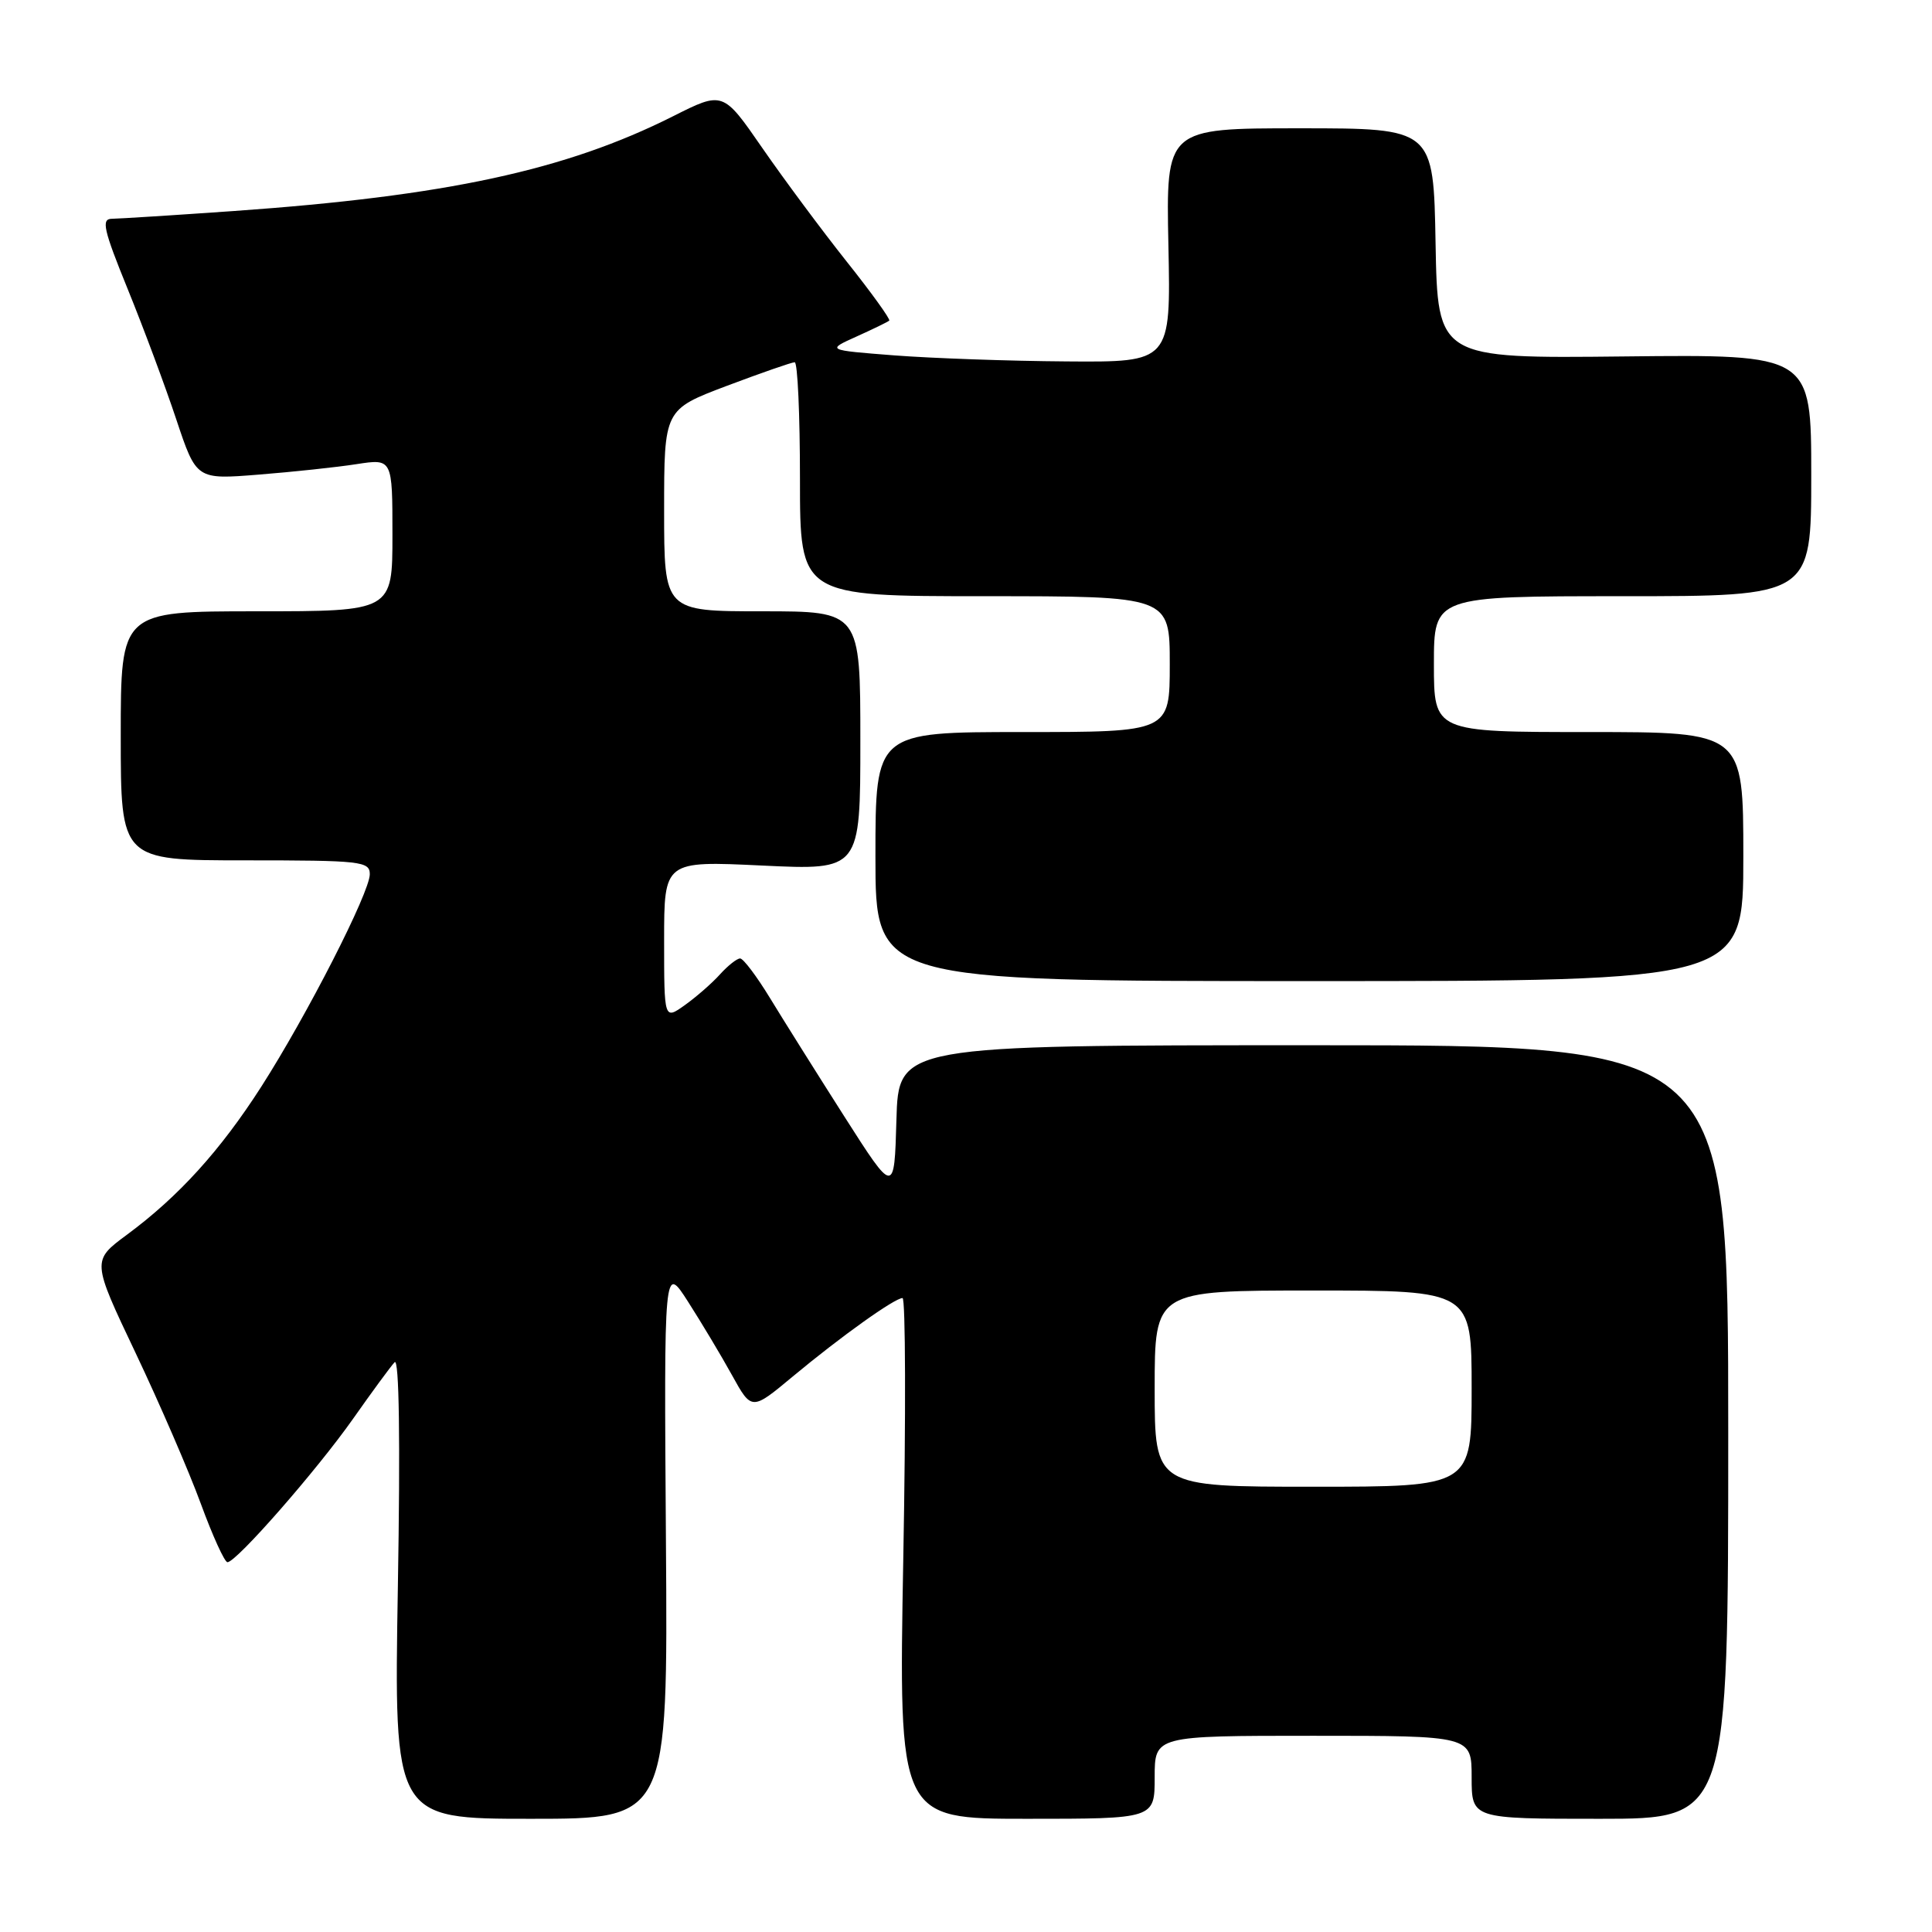 <?xml version="1.0" encoding="UTF-8" standalone="no"?>
<!DOCTYPE svg PUBLIC "-//W3C//DTD SVG 1.1//EN" "http://www.w3.org/Graphics/SVG/1.1/DTD/svg11.dtd" >
<svg xmlns="http://www.w3.org/2000/svg" xmlns:xlink="http://www.w3.org/1999/xlink" version="1.1" viewBox="0 0 256 256">
 <g >
 <path fill="currentColor"
d=" M 88.24 204.25 C 87.98 167.50 87.98 167.50 91.18 172.50 C 92.94 175.25 95.56 179.62 96.99 182.21 C 99.60 186.93 99.60 186.93 105.05 182.39 C 111.42 177.09 118.55 172.00 119.59 172.00 C 119.99 172.00 120.04 187.53 119.69 206.50 C 119.07 241.00 119.07 241.00 136.03 241.00 C 153.00 241.00 153.00 241.00 153.00 235.50 C 153.00 230.00 153.00 230.00 174.00 230.00 C 195.00 230.00 195.00 230.00 195.00 235.50 C 195.00 241.00 195.00 241.00 212.00 241.00 C 229.00 241.00 229.00 241.00 229.00 189.75 C 229.00 138.50 229.00 138.50 174.03 138.50 C 119.06 138.50 119.06 138.50 118.78 148.41 C 118.50 158.32 118.50 158.32 111.86 147.91 C 108.21 142.18 103.79 135.14 102.03 132.25 C 100.27 129.36 98.49 127.00 98.07 127.00 C 97.65 127.00 96.45 127.95 95.40 129.11 C 94.36 130.27 92.26 132.10 90.75 133.18 C 88.00 135.14 88.00 135.14 88.00 124.60 C 88.00 114.07 88.00 114.07 101.00 114.69 C 114.00 115.31 114.00 115.31 114.00 98.15 C 114.00 81.00 114.00 81.00 101.00 81.00 C 88.00 81.00 88.00 81.00 88.00 67.63 C 88.00 54.27 88.00 54.27 96.30 51.13 C 100.87 49.41 104.92 48.00 105.30 48.00 C 105.69 48.00 106.00 54.97 106.00 63.50 C 106.00 79.00 106.00 79.00 130.50 79.00 C 155.00 79.00 155.00 79.00 155.00 88.00 C 155.00 97.00 155.00 97.00 135.50 97.00 C 116.00 97.00 116.00 97.00 116.00 113.50 C 116.00 130.00 116.00 130.00 173.50 130.00 C 231.00 130.00 231.00 130.00 231.00 113.50 C 231.00 97.00 231.00 97.00 210.50 97.00 C 190.00 97.00 190.00 97.00 190.00 88.00 C 190.00 79.00 190.00 79.00 215.00 79.00 C 240.00 79.00 240.00 79.00 240.00 62.98 C 240.00 46.96 240.00 46.96 215.25 47.23 C 190.50 47.50 190.50 47.50 190.22 32.25 C 189.95 17.00 189.95 17.00 172.22 17.00 C 154.50 17.00 154.50 17.00 154.82 32.50 C 155.14 48.00 155.14 48.00 141.32 47.89 C 133.72 47.84 123.45 47.47 118.50 47.09 C 109.50 46.39 109.50 46.39 113.50 44.59 C 115.70 43.60 117.65 42.65 117.83 42.48 C 118.01 42.31 115.48 38.79 112.19 34.66 C 108.91 30.53 103.88 23.76 101.01 19.61 C 95.80 12.07 95.80 12.07 89.15 15.42 C 74.94 22.56 59.16 25.97 31.00 27.96 C 23.02 28.52 15.74 28.98 14.82 28.99 C 13.39 29.00 13.71 30.41 16.92 38.30 C 19.00 43.41 21.90 51.19 23.36 55.58 C 26.02 63.55 26.02 63.55 34.26 62.89 C 38.79 62.53 44.64 61.91 47.25 61.50 C 52.00 60.77 52.00 60.77 52.00 70.89 C 52.00 81.00 52.00 81.00 34.00 81.00 C 16.00 81.00 16.00 81.00 16.00 97.50 C 16.00 114.00 16.00 114.00 32.50 114.00 C 47.85 114.00 49.00 114.13 49.00 115.84 C 49.00 118.25 40.68 134.53 34.61 144.01 C 29.18 152.47 23.67 158.54 16.83 163.60 C 12.16 167.05 12.16 167.05 17.97 179.28 C 21.16 186.00 25.05 194.99 26.61 199.25 C 28.17 203.51 29.76 207.00 30.14 207.00 C 31.32 207.00 41.97 194.83 46.78 188.00 C 49.29 184.43 51.77 181.05 52.29 180.50 C 52.89 179.87 53.05 190.87 52.72 210.25 C 52.20 241.00 52.20 241.00 70.35 241.00 C 88.50 241.00 88.50 241.00 88.24 204.25 Z  M 153.00 184.00 C 153.00 171.00 153.00 171.00 174.00 171.00 C 195.00 171.00 195.00 171.00 195.00 184.00 C 195.00 197.00 195.00 197.00 174.00 197.00 C 153.00 197.00 153.00 197.00 153.00 184.00 Z "/>
</g>
</svg>